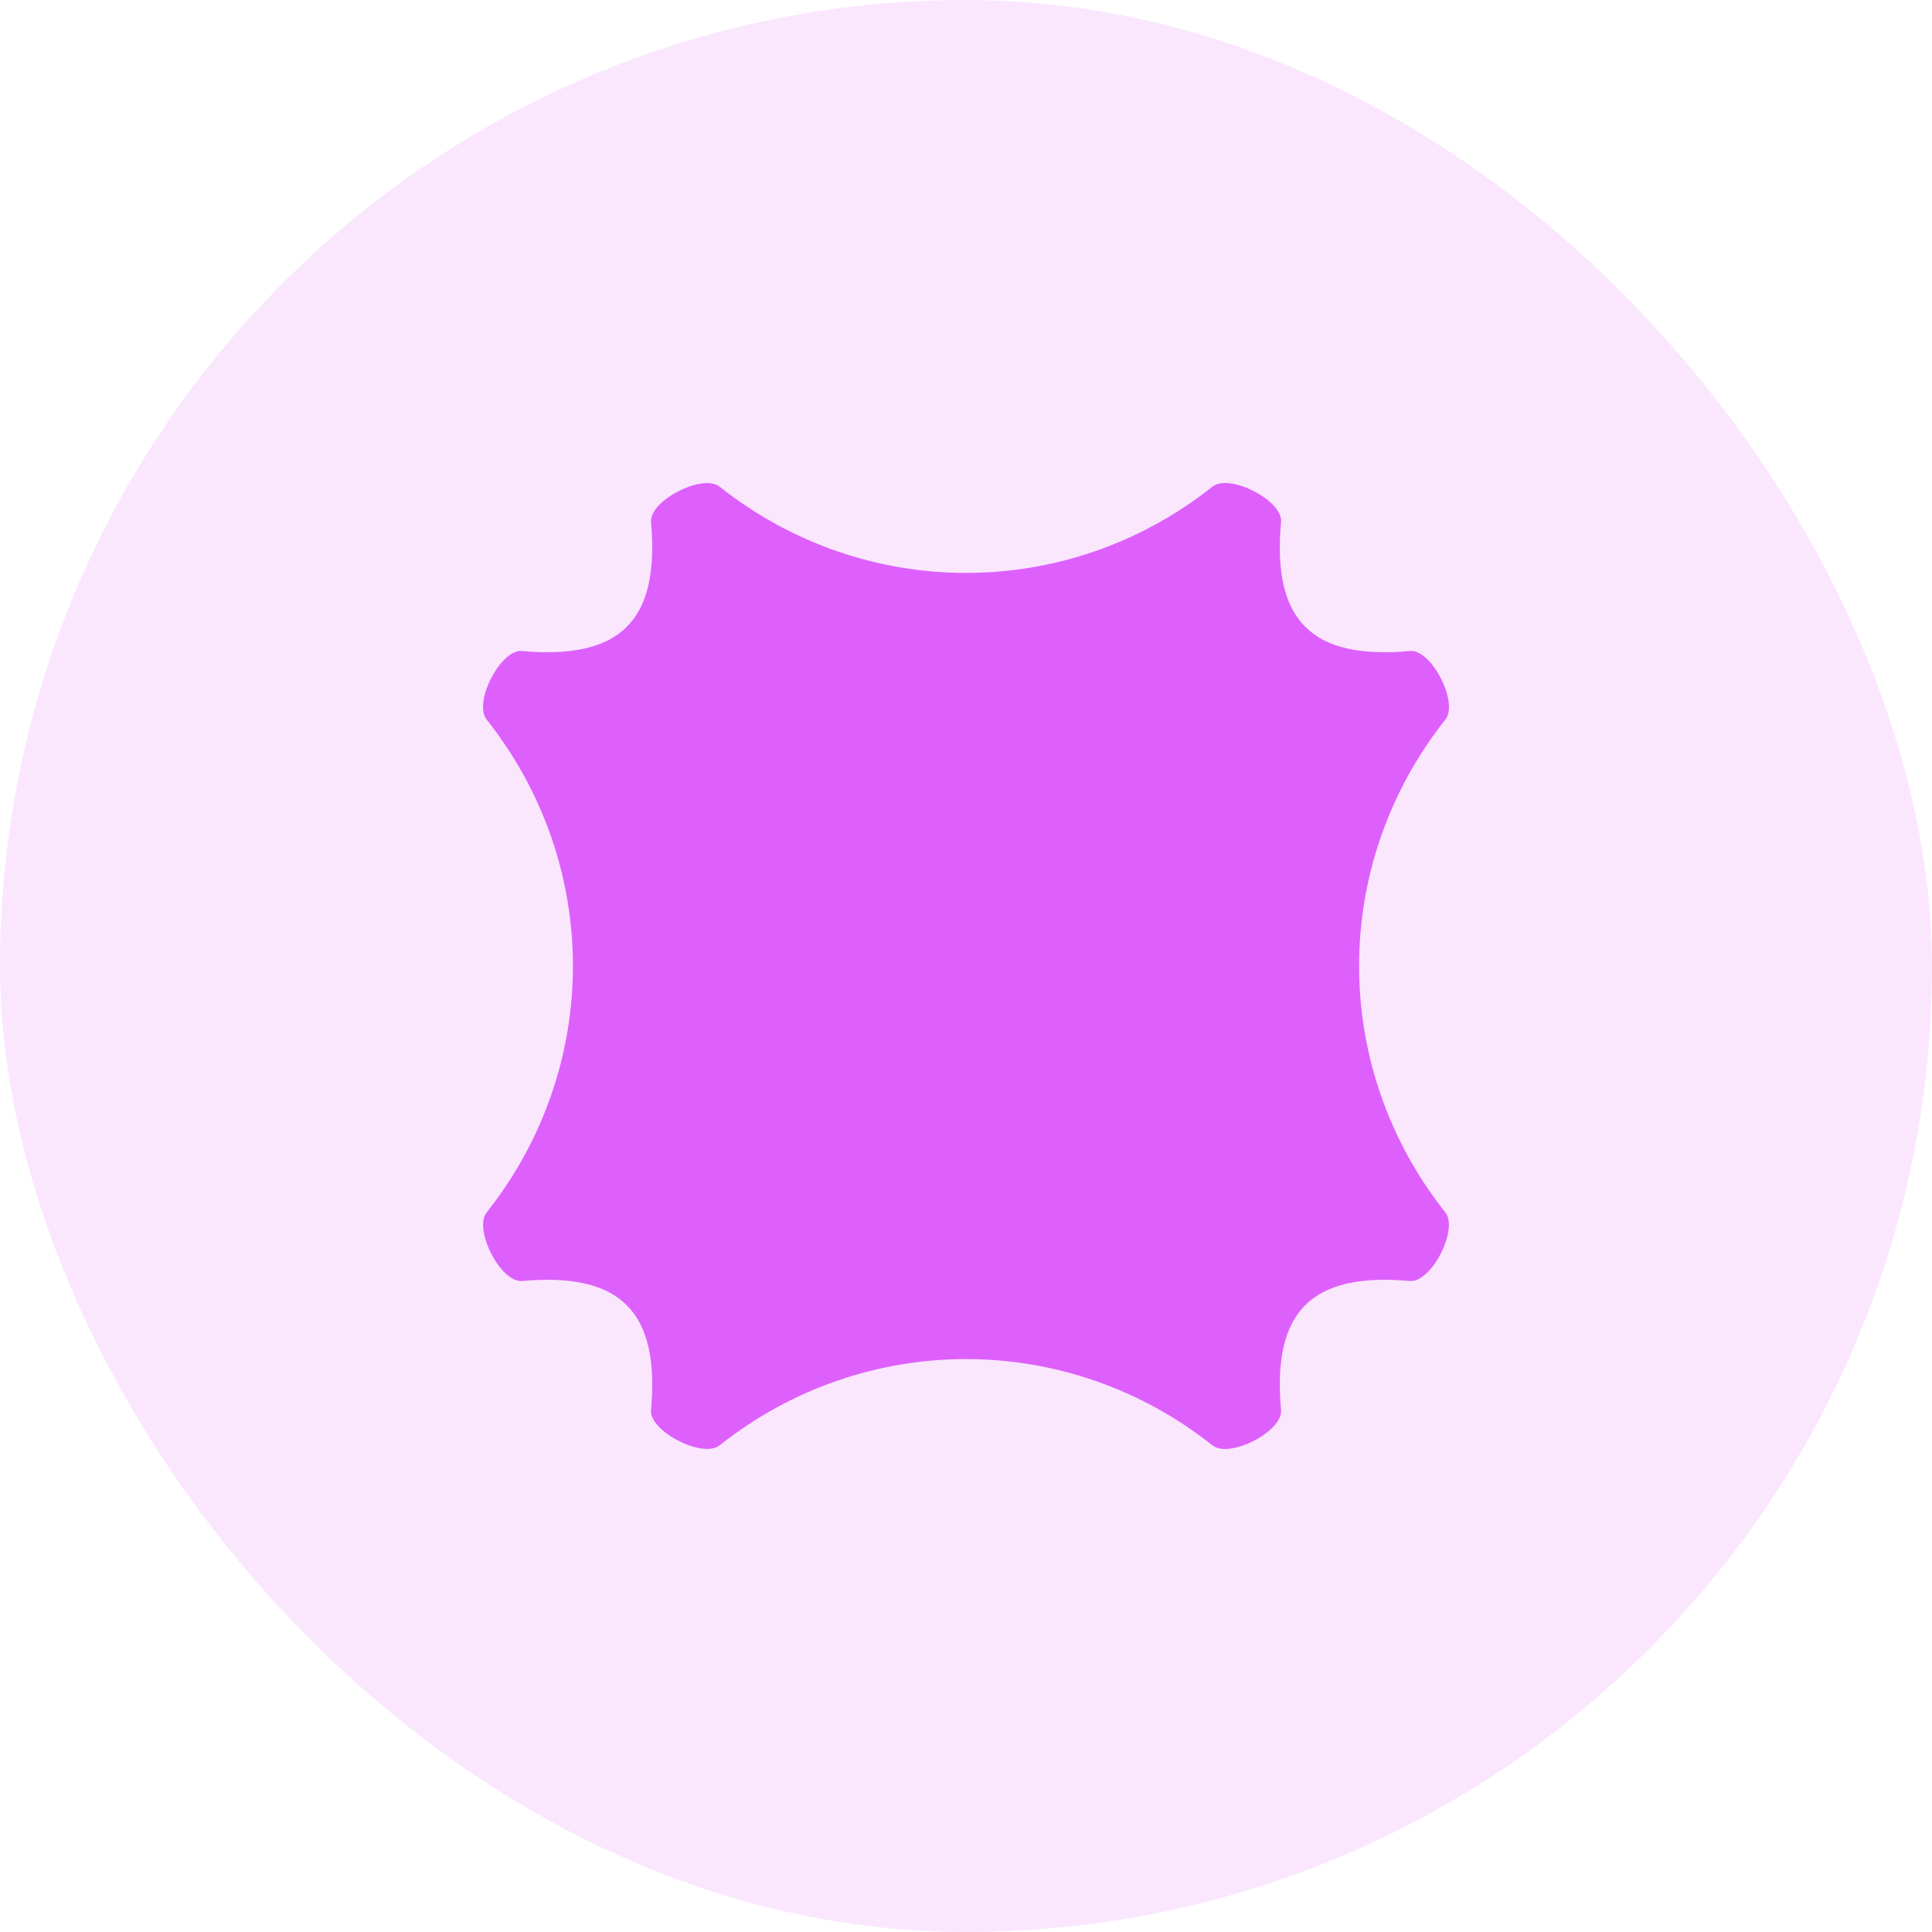<svg width="32" height="32" viewBox="0 0 32 32" fill="none" xmlns="http://www.w3.org/2000/svg">
<rect width="32" height="32" rx="16" fill="#DD60FC" fill-opacity="0.15"/>
<path d="M21.218 23.356C21.25 23.71 20.363 24.163 20.084 23.941C17.681 22.034 14.321 22.034 11.918 23.94C11.639 24.161 10.751 23.708 10.783 23.353C10.929 21.722 10.278 21.071 8.647 21.217C8.292 21.249 7.839 20.361 8.06 20.082C9.966 17.679 9.966 14.32 8.059 11.917C7.837 11.638 8.289 10.751 8.644 10.783C10.278 10.93 10.929 10.279 10.783 8.647C10.751 8.292 11.639 7.839 11.918 8.06C14.321 9.966 17.681 9.966 20.084 8.059C20.363 7.837 21.25 8.289 21.218 8.644C21.07 10.278 21.722 10.93 23.356 10.783C23.71 10.751 24.163 11.638 23.941 11.917C22.035 14.32 22.034 17.679 23.94 20.082C24.161 20.361 23.708 21.249 23.353 21.217C21.721 21.071 21.07 21.723 21.218 23.356Z" fill="#DD60FC"/>
</svg>
